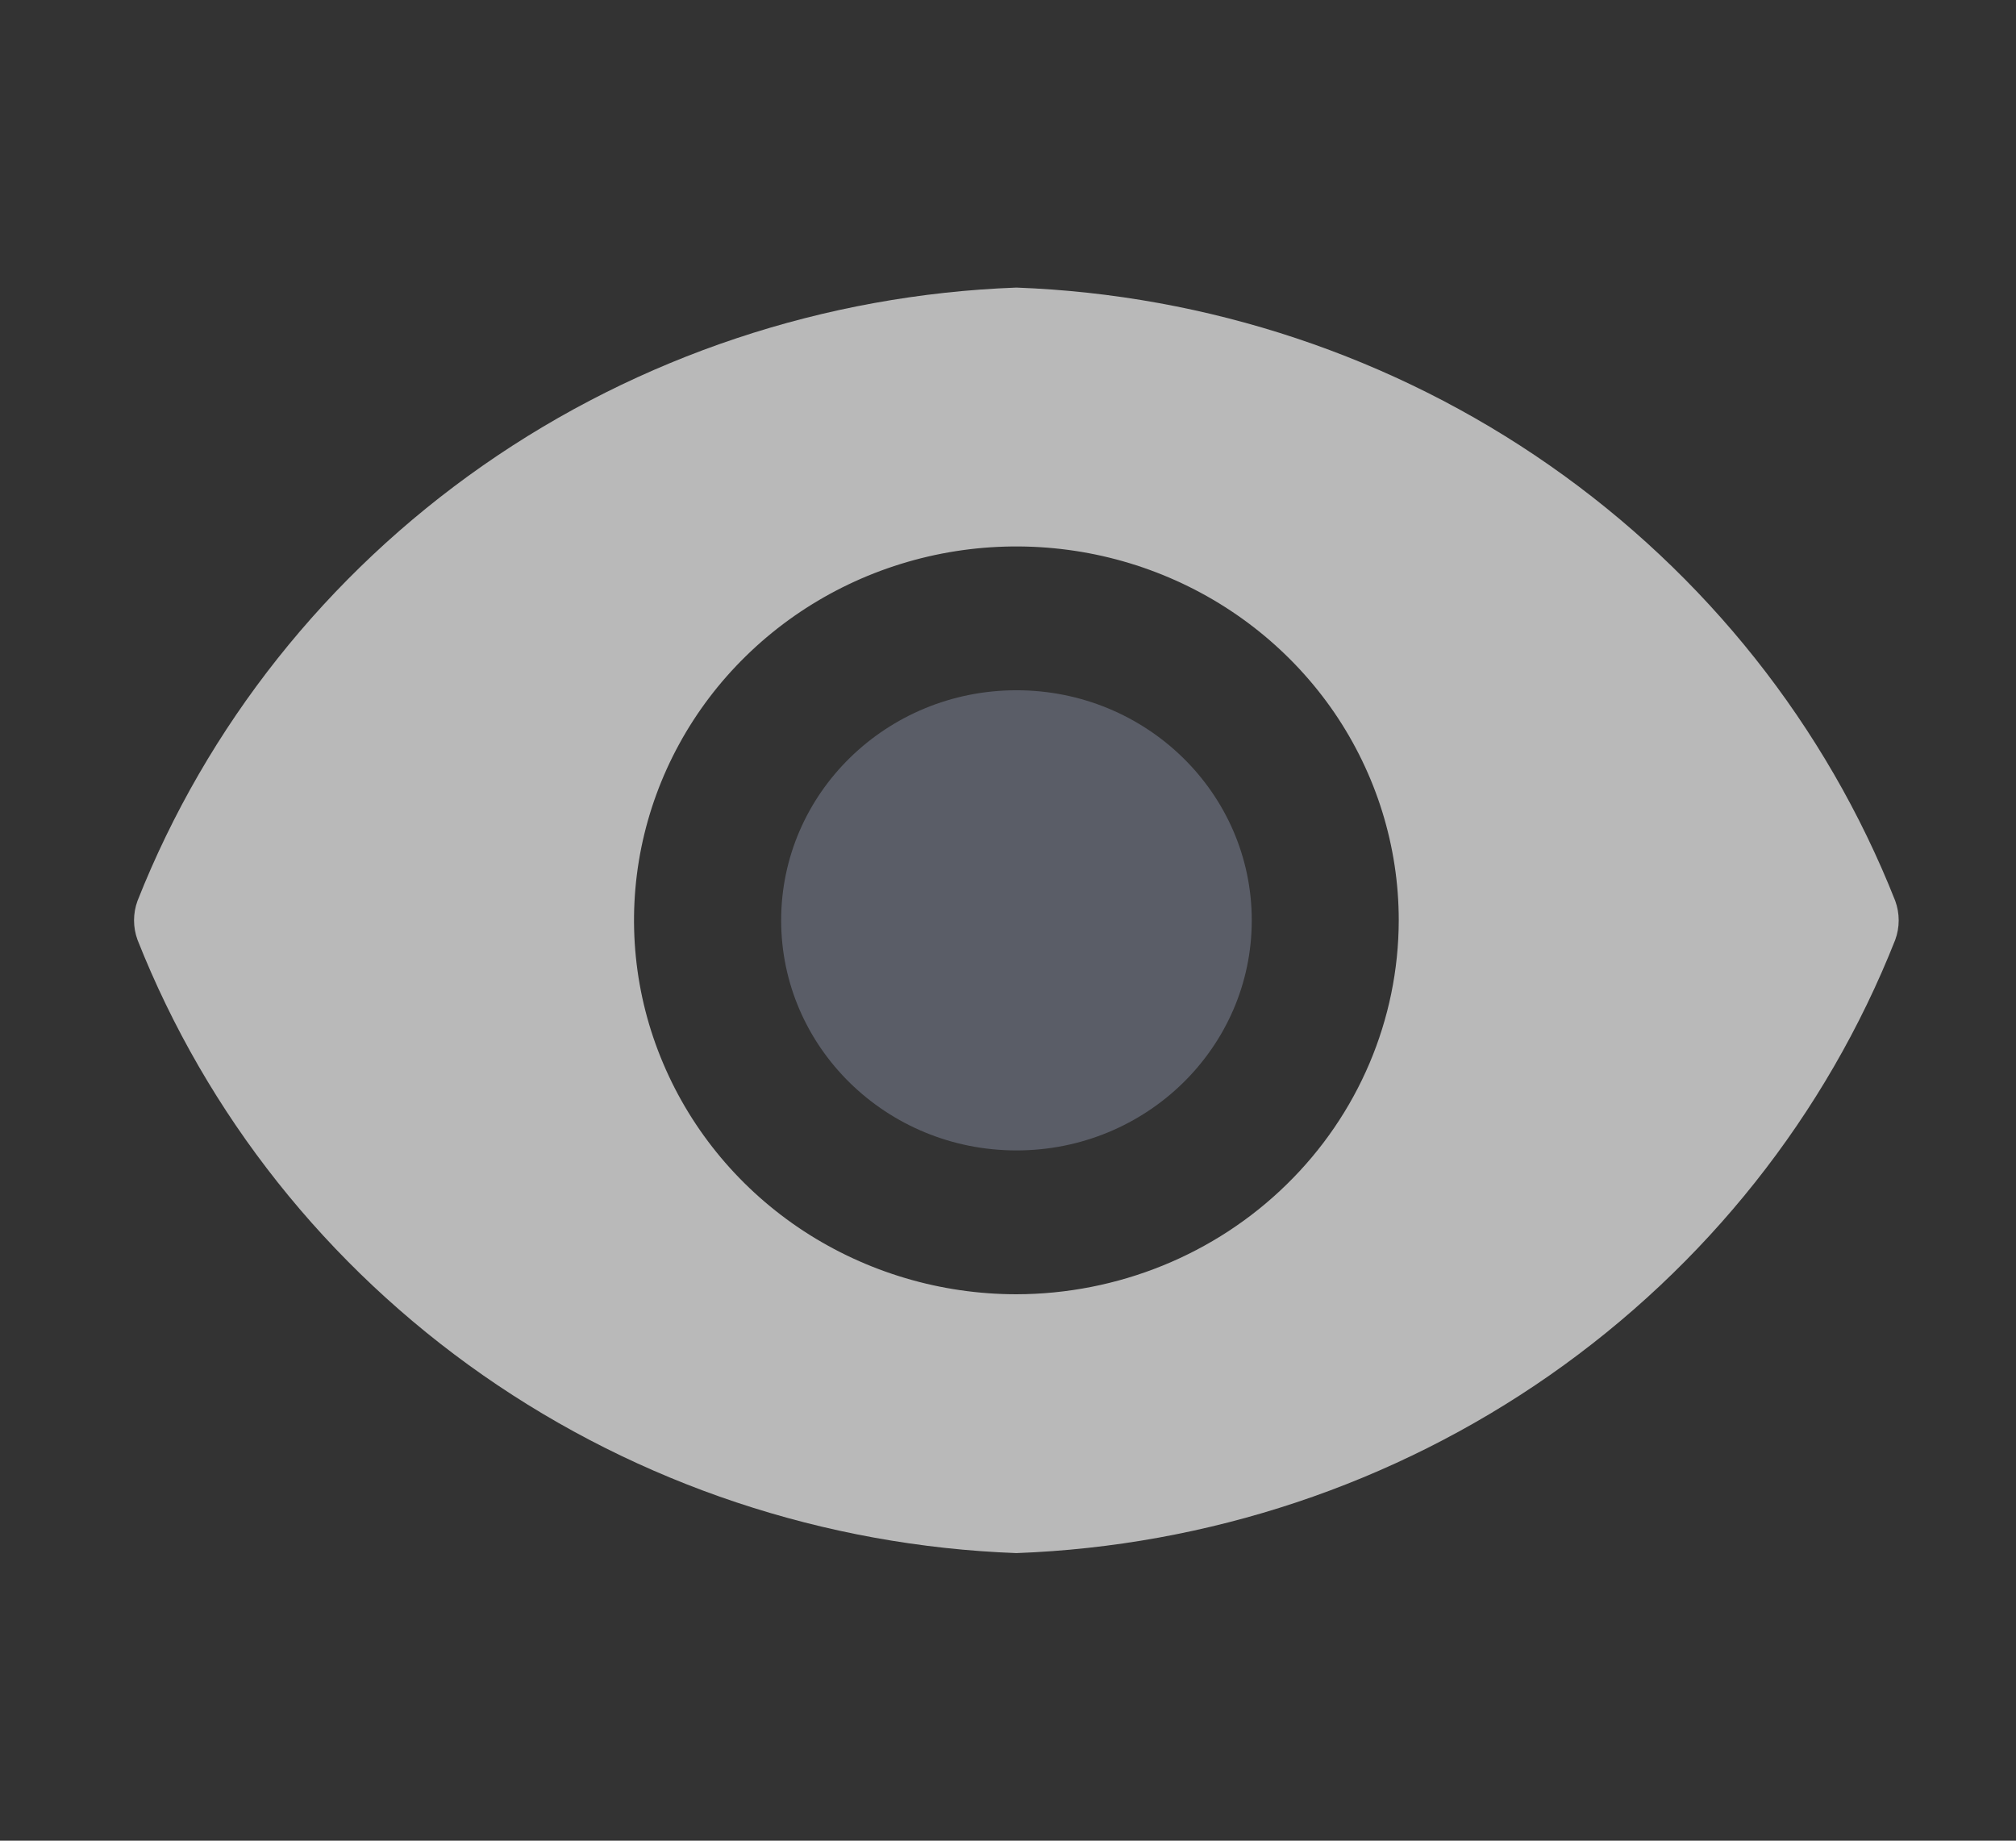 <svg width="23" height="21" viewBox="0 0 23 21" fill="none" xmlns="http://www.w3.org/2000/svg">
<rect x="0" y="0" width="23" height="21" fill="#333333" stroke="none"/>
<path d="M11.597 13.125C13.079 13.125 14.281 11.95 14.281 10.5C14.281 9.05 13.079 7.875 11.597 7.875C10.114 7.875 8.912 9.05 8.912 10.5C8.912 11.95 10.114 13.125 11.597 13.125Z" fill="#5A5D67"/>
<path d="M21.622 10.277C20.833 8.28 19.462 6.554 17.68 5.31C15.899 4.067 13.783 3.362 11.596 3.281C9.408 3.362 7.293 4.067 5.511 5.31C3.729 6.554 2.359 8.28 1.569 10.277C1.516 10.421 1.516 10.579 1.569 10.723C2.359 12.72 3.729 14.446 5.511 15.69C7.293 16.933 9.408 17.638 11.596 17.719C13.783 17.638 15.899 16.933 17.68 15.69C19.462 14.446 20.833 12.72 21.622 10.723C21.675 10.579 21.675 10.421 21.622 10.277ZM11.596 14.766C10.733 14.766 9.89 14.515 9.172 14.047C8.455 13.578 7.896 12.912 7.566 12.132C7.235 11.353 7.149 10.495 7.317 9.668C7.486 8.84 7.901 8.08 8.511 7.484C9.121 6.887 9.898 6.481 10.745 6.316C11.591 6.152 12.468 6.236 13.265 6.559C14.062 6.882 14.743 7.429 15.223 8.13C15.702 8.832 15.958 9.656 15.958 10.5C15.956 11.631 15.496 12.715 14.678 13.514C13.861 14.314 12.752 14.764 11.596 14.766Z" fill="white" fill-opacity="0.66"/>
</svg>
